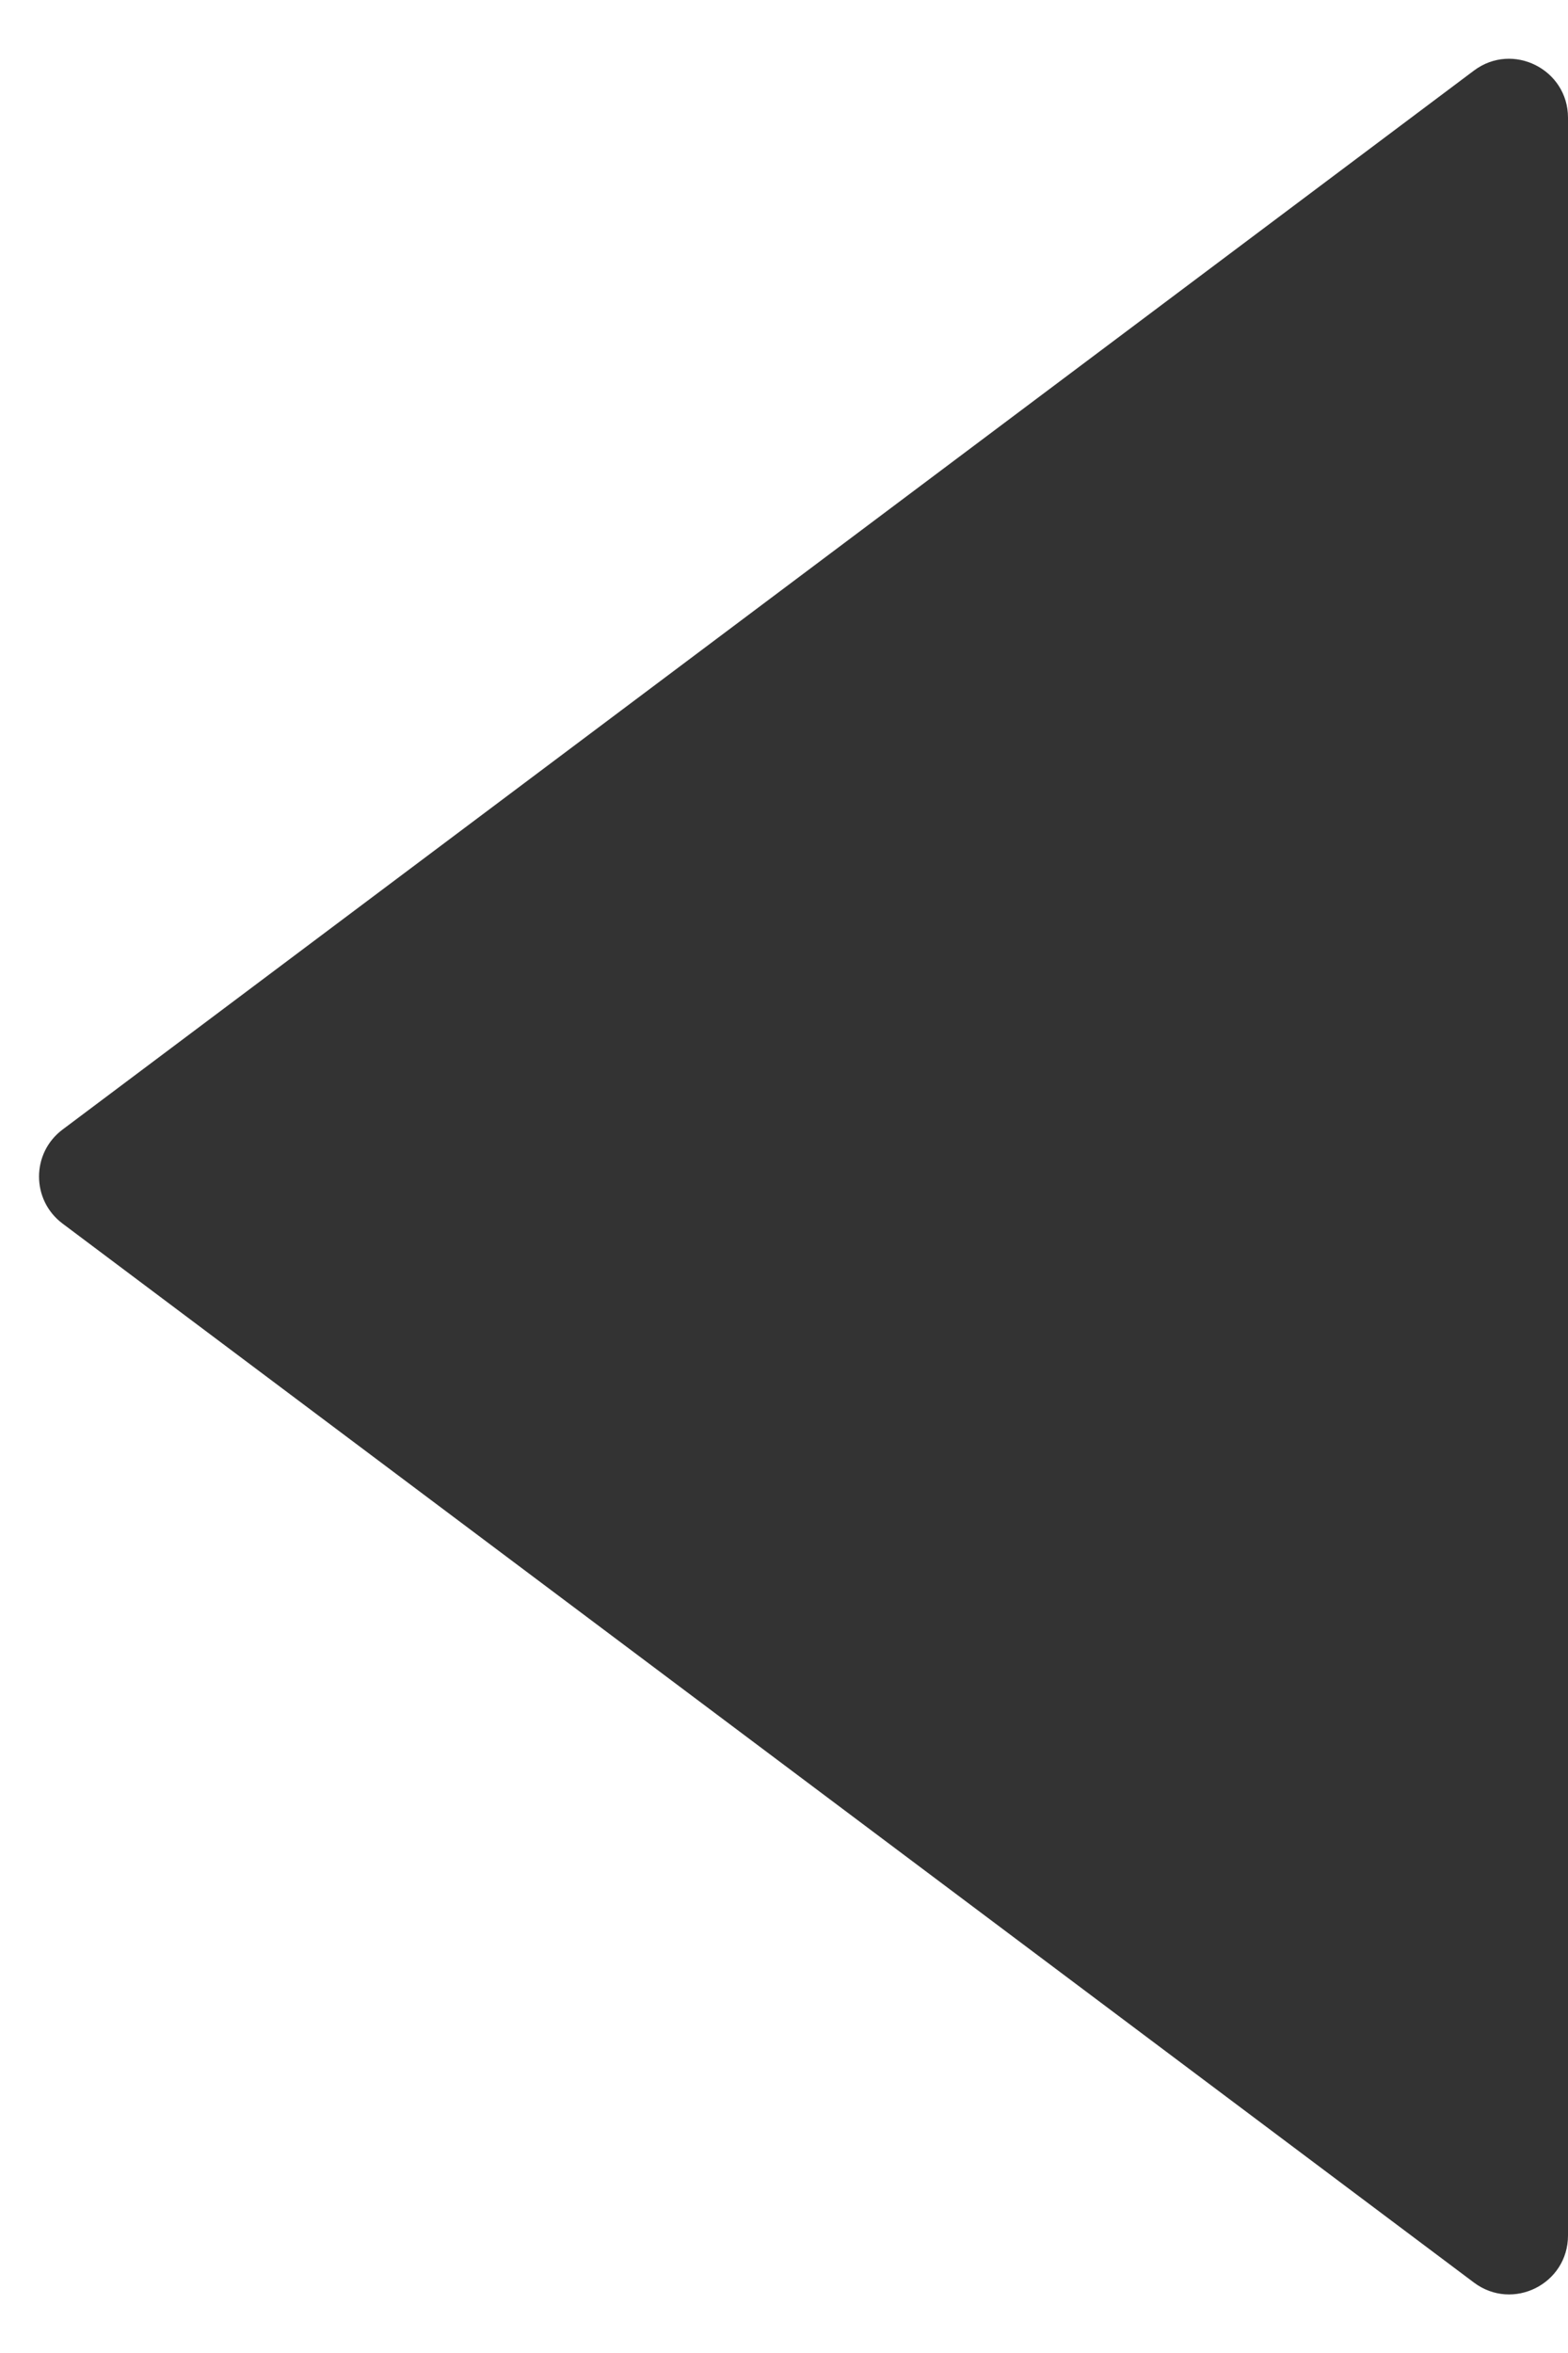 <svg xmlns="http://www.w3.org/2000/svg" xmlns:xlink="http://www.w3.org/1999/xlink" fill="none" version="1.1" width="5.333" height="8" viewBox="0 0 5.333 8"><g transform="matrix(0,1,-1,0,5.333,-5.333)"><path d="M13.093,0.32L9.493,5.12C9.413,5.227,9.253,5.227,9.173,5.12L5.573,0.32C5.474,0.188,5.569,0,5.733,0L12.933,0C13.098,0,13.192,0.188,13.093,0.32" fill="#333333" fill-opacity="1"/></g></svg>